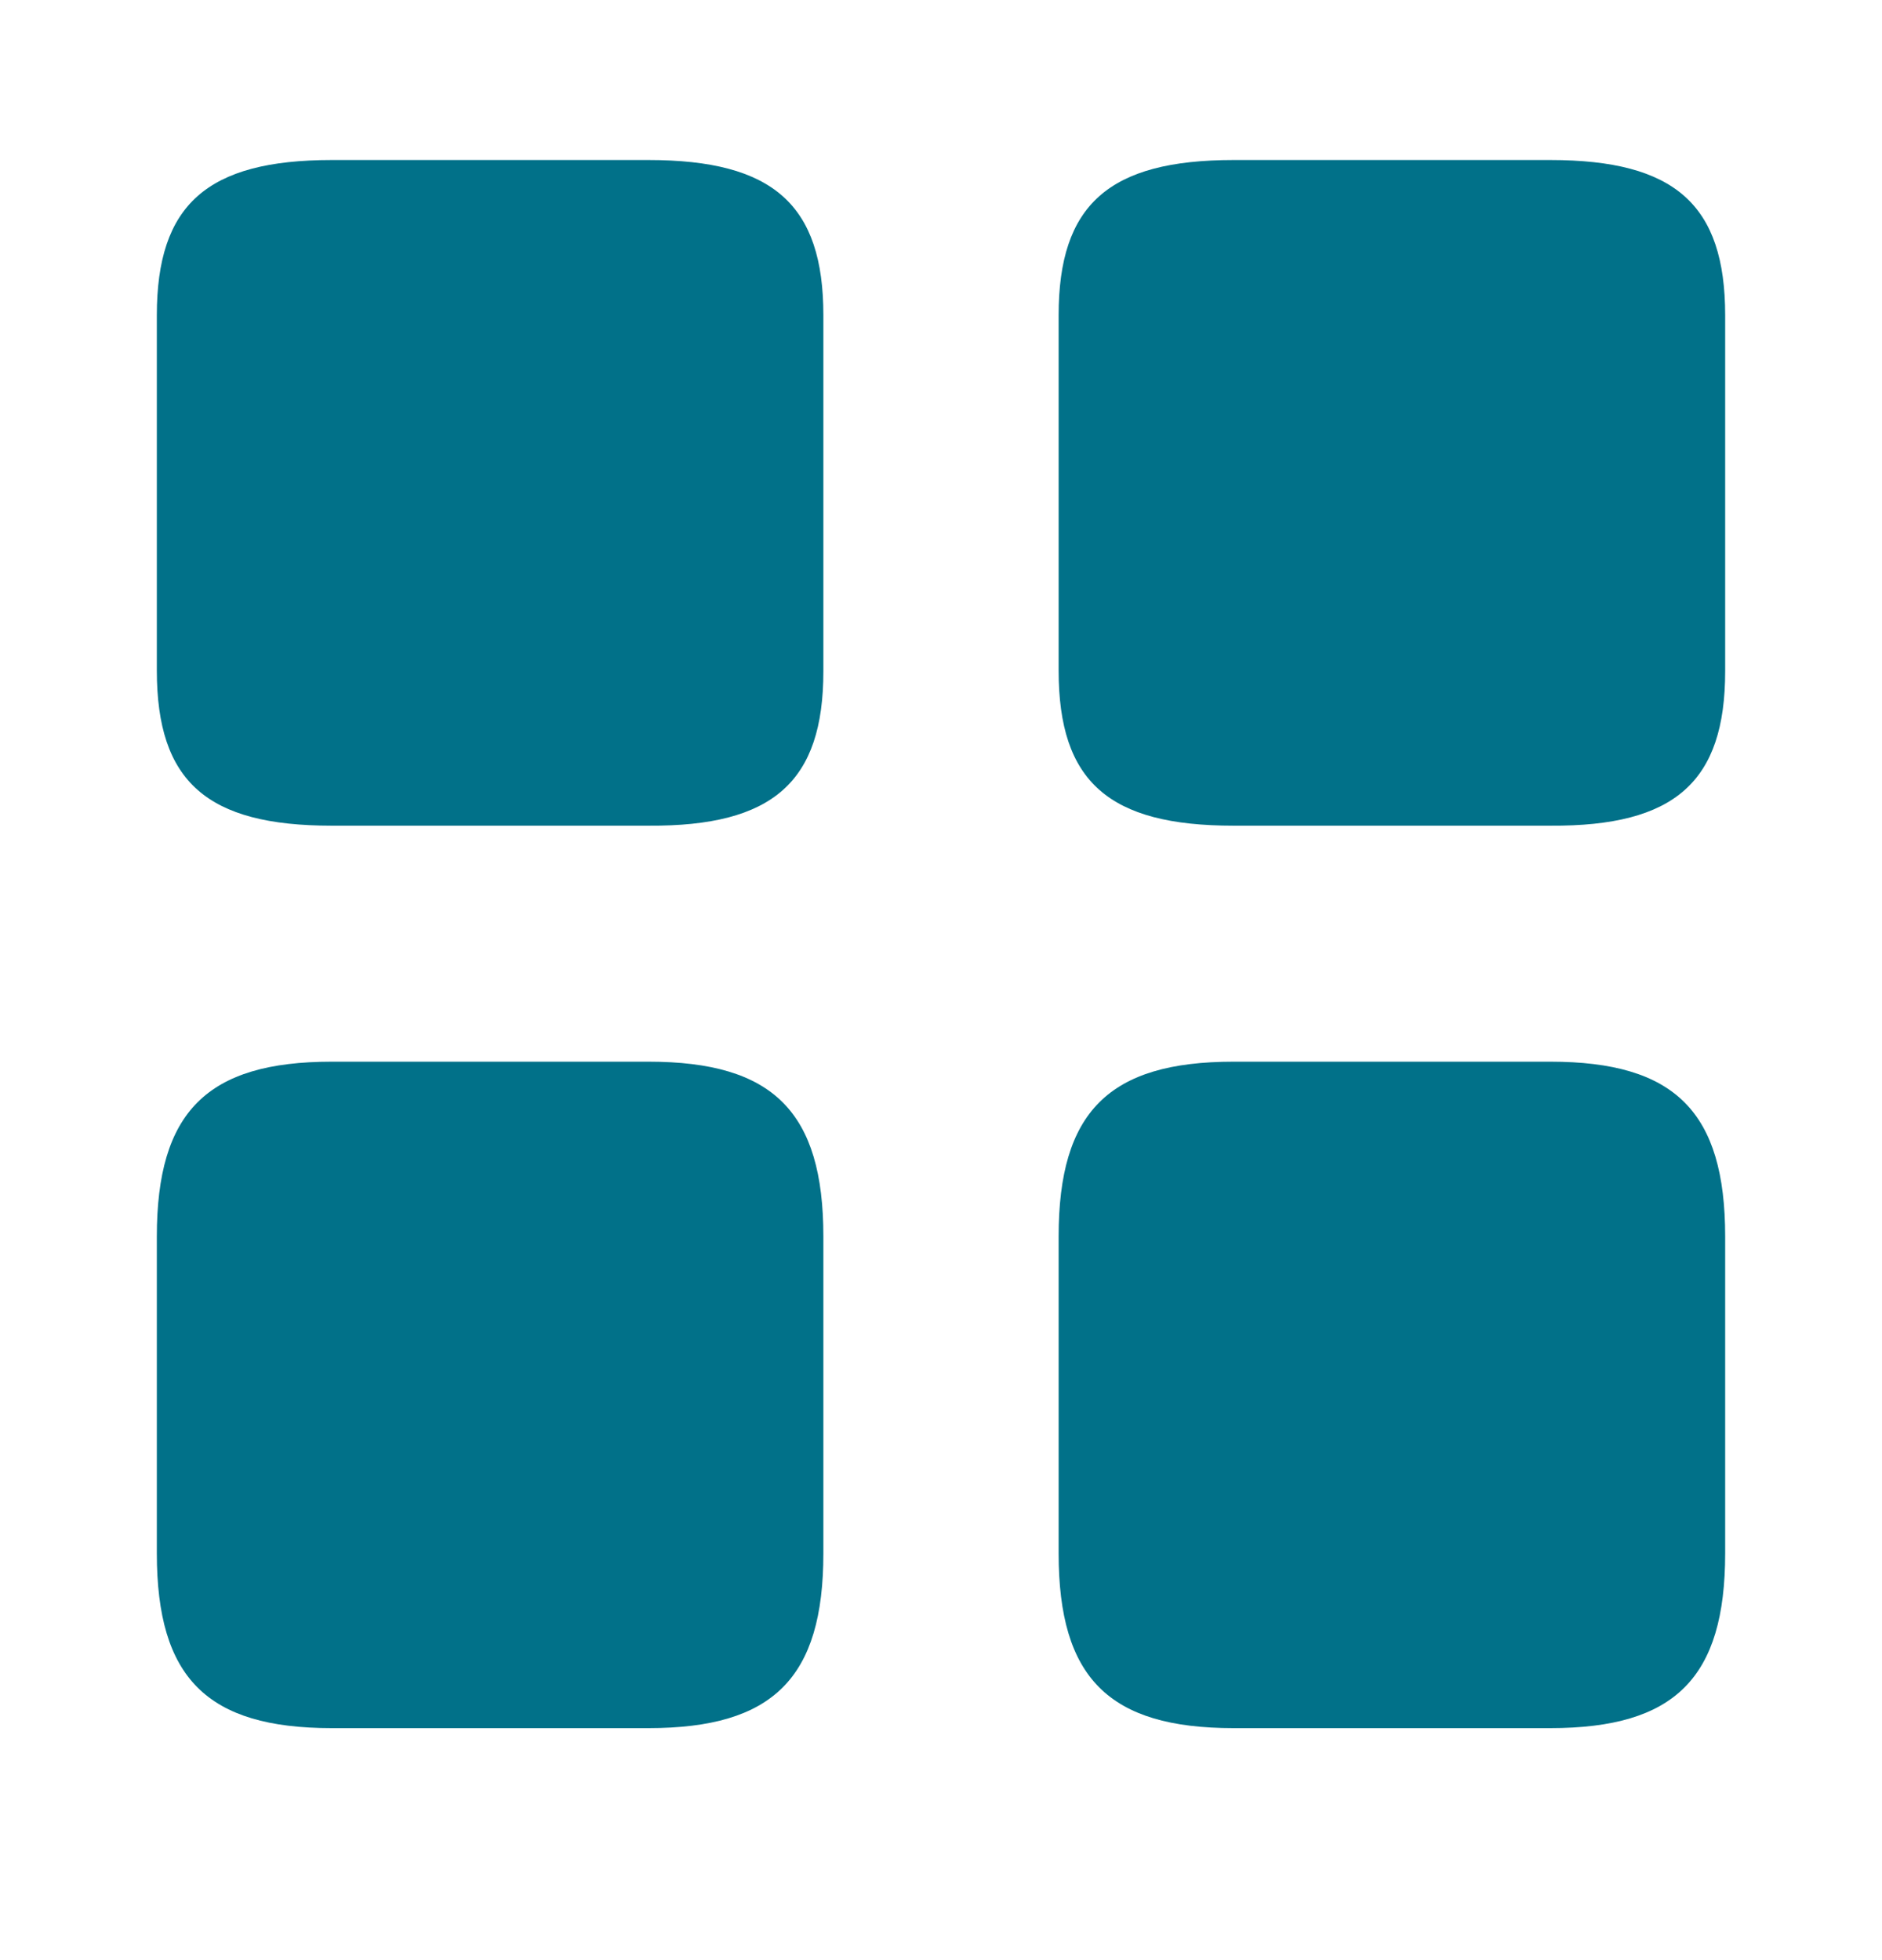 <svg width="24" height="25" viewBox="0 0 24 25" fill="none" xmlns="http://www.w3.org/2000/svg">
<path d="M22 8.561V4.021C22 2.611 21.36 2.041 19.77 2.041H15.73C14.14 2.041 13.5 2.611 13.5 4.021V8.551C13.5 9.971 14.14 10.531 15.73 10.531H19.77C21.36 10.541 22 9.971 22 8.561Z" fill="#017189"/>
<path d="M22 19.811V15.771C22 14.181 21.36 13.541 19.77 13.541H15.73C14.14 13.541 13.5 14.181 13.5 15.771V19.811C13.5 21.401 14.14 22.041 15.73 22.041H19.77C21.36 22.041 22 21.401 22 19.811Z" fill="#017189"/>
<path d="M10.5 8.561V4.021C10.5 2.611 9.86 2.041 8.27 2.041H4.23C2.64 2.041 2 2.611 2 4.021V8.551C2 9.971 2.64 10.531 4.23 10.531H8.27C9.86 10.541 10.5 9.971 10.5 8.561Z" fill="#017189"/>
<path d="M10.5 19.811V15.771C10.5 14.181 9.86 13.541 8.27 13.541H4.23C2.64 13.541 2 14.181 2 15.771V19.811C2 21.401 2.64 22.041 4.23 22.041H8.27C9.86 22.041 10.5 21.401 10.5 19.811Z" fill="#017189"/>
</svg>
